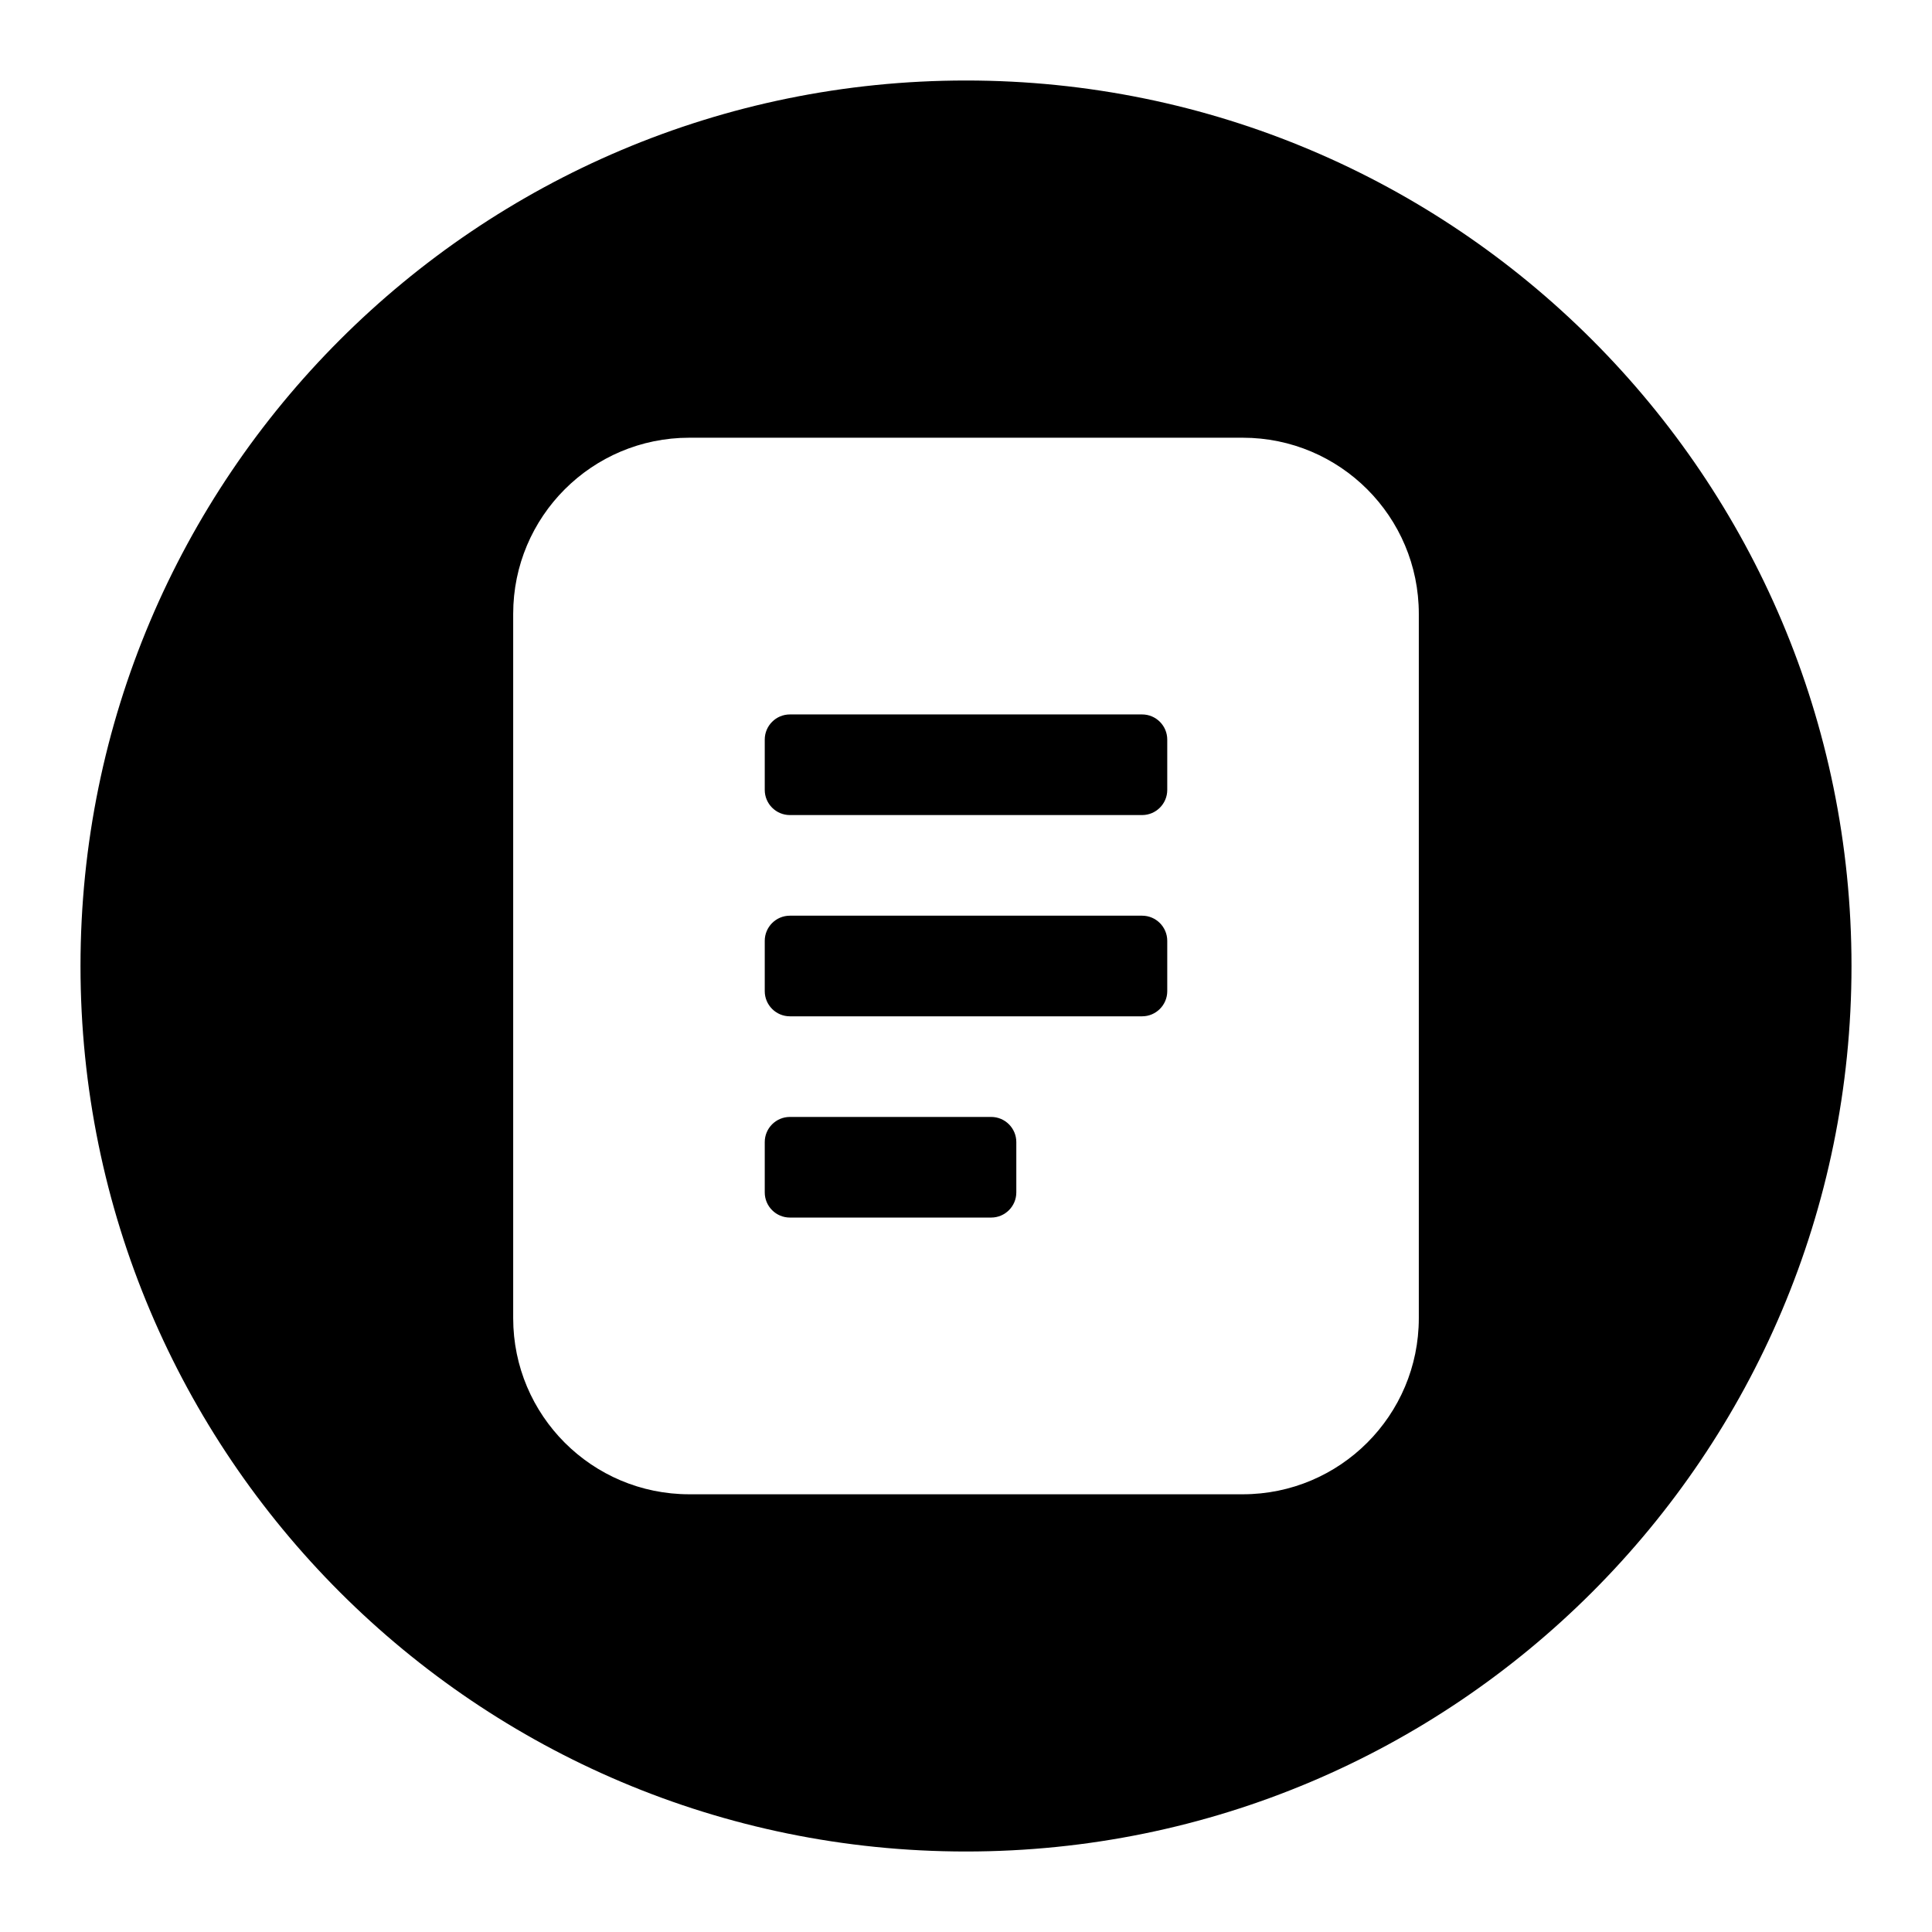 <svg width="48" height="48" viewBox="0 0 48 48" fill="none" xmlns="http://www.w3.org/2000/svg">
<path fill-rule="evenodd" clip-rule="evenodd" d="M2 24C2 11.85 11.85 2 24 2C36.15 2 46 11.85 46 24C46 36.15 36.15 46 24 46C11.85 46 2 36.15 2 24ZM12.75 15.25C12.75 12.834 14.709 10.875 17.125 10.875H30.875C33.291 10.875 35.25 12.834 35.25 15.25V32.75C35.25 35.166 33.291 37.125 30.875 37.125H17.125C14.709 37.125 12.75 35.166 12.75 32.75V15.25ZM28.375 17.75H19.625C19.28 17.75 19 18.03 19 18.375V19.625C19 19.97 19.28 20.25 19.625 20.25H28.375C28.72 20.25 29 19.97 29 19.625V18.375C29 18.03 28.72 17.75 28.375 17.75ZM28.375 22.75H19.625C19.28 22.75 19 23.03 19 23.375V24.625C19 24.97 19.28 25.25 19.625 25.25H28.375C28.72 25.25 29 24.97 29 24.625V23.375C29 23.03 28.72 22.75 28.375 22.75ZM19.625 27.75C19.28 27.75 19 28.03 19 28.375V29.625C19 29.97 19.28 30.25 19.625 30.25H24.625C24.97 30.25 25.25 29.97 25.25 29.625V28.375C25.25 28.03 24.97 27.75 24.625 27.75H19.625Z" fill="black"/>
</svg>
